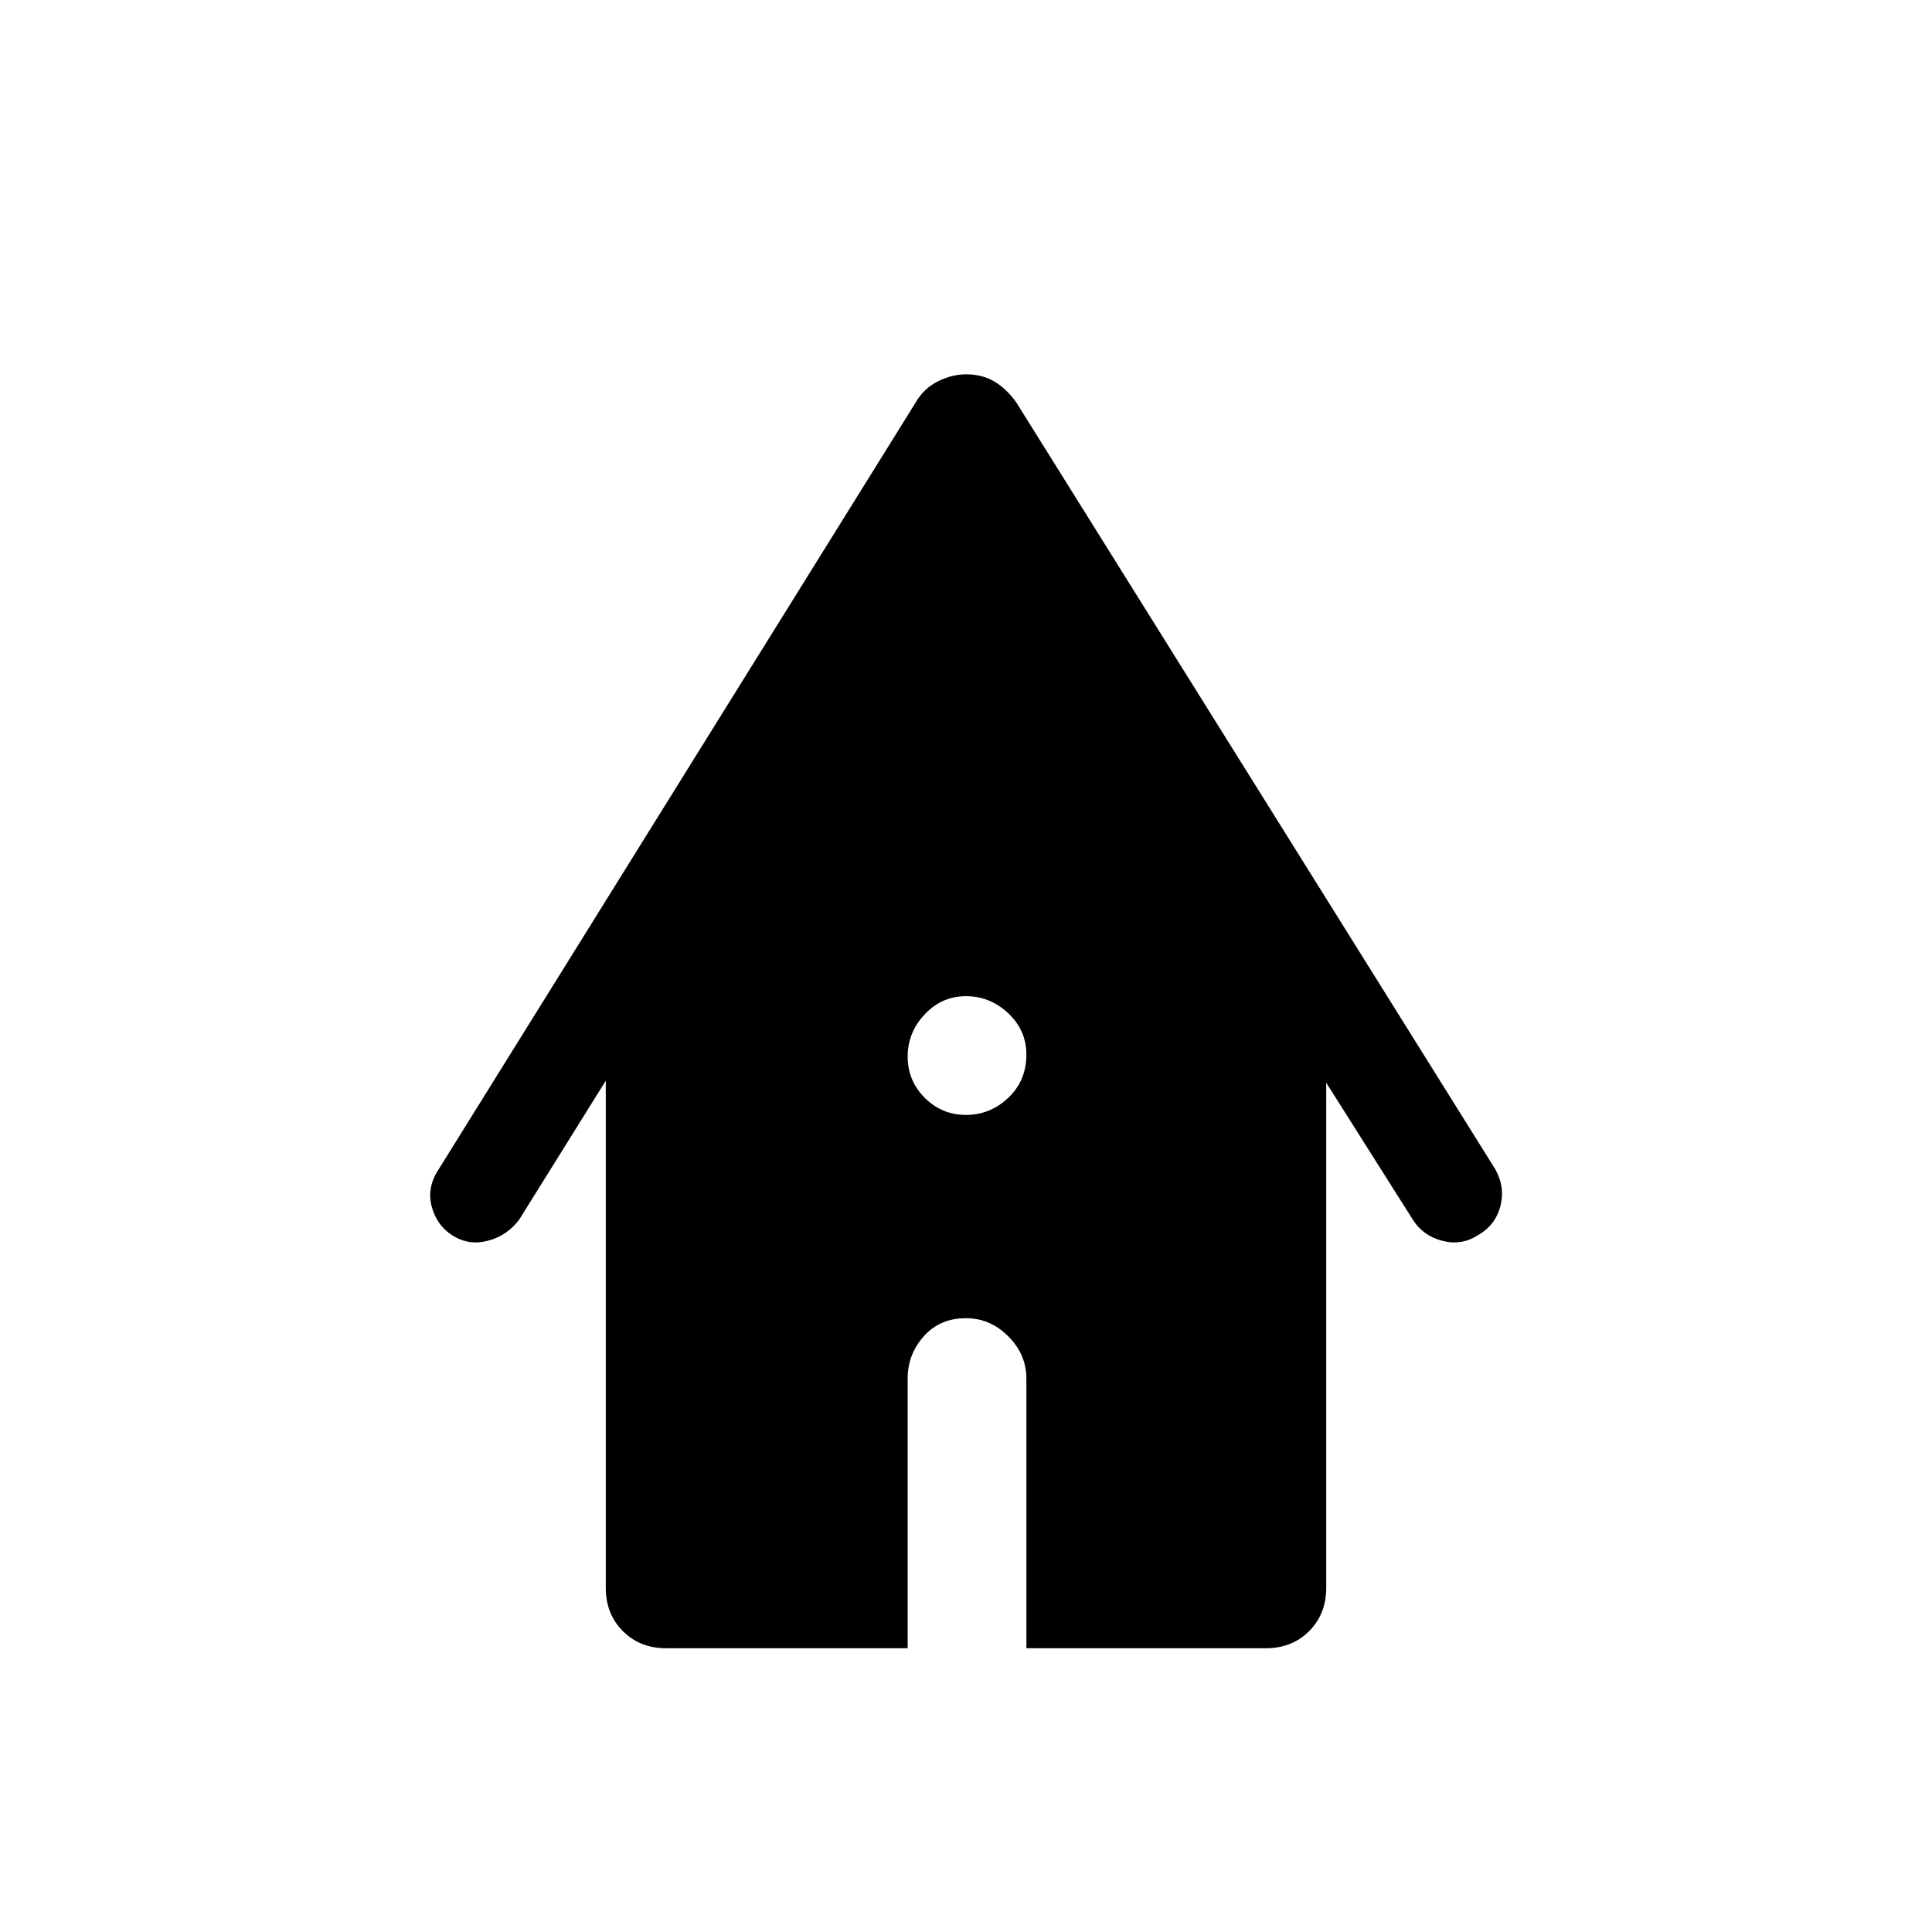 <svg xmlns="http://www.w3.org/2000/svg" height="40" width="40"><path d="M20 23.083Q20.5 23.083 20.875 22.729Q21.25 22.375 21.25 21.833Q21.25 21.333 20.875 20.979Q20.5 20.625 20 20.625Q19.5 20.625 19.146 21Q18.792 21.375 18.792 21.875Q18.792 22.375 19.146 22.729Q19.5 23.083 20 23.083ZM13.792 34.125Q13.25 34.125 12.896 33.771Q12.542 33.417 12.542 32.875V22.375L10.75 25.25Q10.5 25.583 10.104 25.688Q9.708 25.792 9.375 25.583Q9.042 25.375 8.938 24.979Q8.833 24.583 9.083 24.208L18.958 8.333Q19.125 8.042 19.417 7.896Q19.708 7.75 20 7.75Q20.333 7.75 20.583 7.896Q20.833 8.042 21.042 8.333L30.958 24.208Q31.167 24.583 31.062 24.979Q30.958 25.375 30.583 25.583Q30.25 25.792 29.854 25.688Q29.458 25.583 29.25 25.25L27.458 22.417V32.875Q27.458 33.417 27.104 33.771Q26.75 34.125 26.208 34.125H21.25V28.542Q21.25 28.042 20.875 27.667Q20.5 27.292 20 27.292Q19.458 27.292 19.125 27.667Q18.792 28.042 18.792 28.542V34.125Z"/></svg>